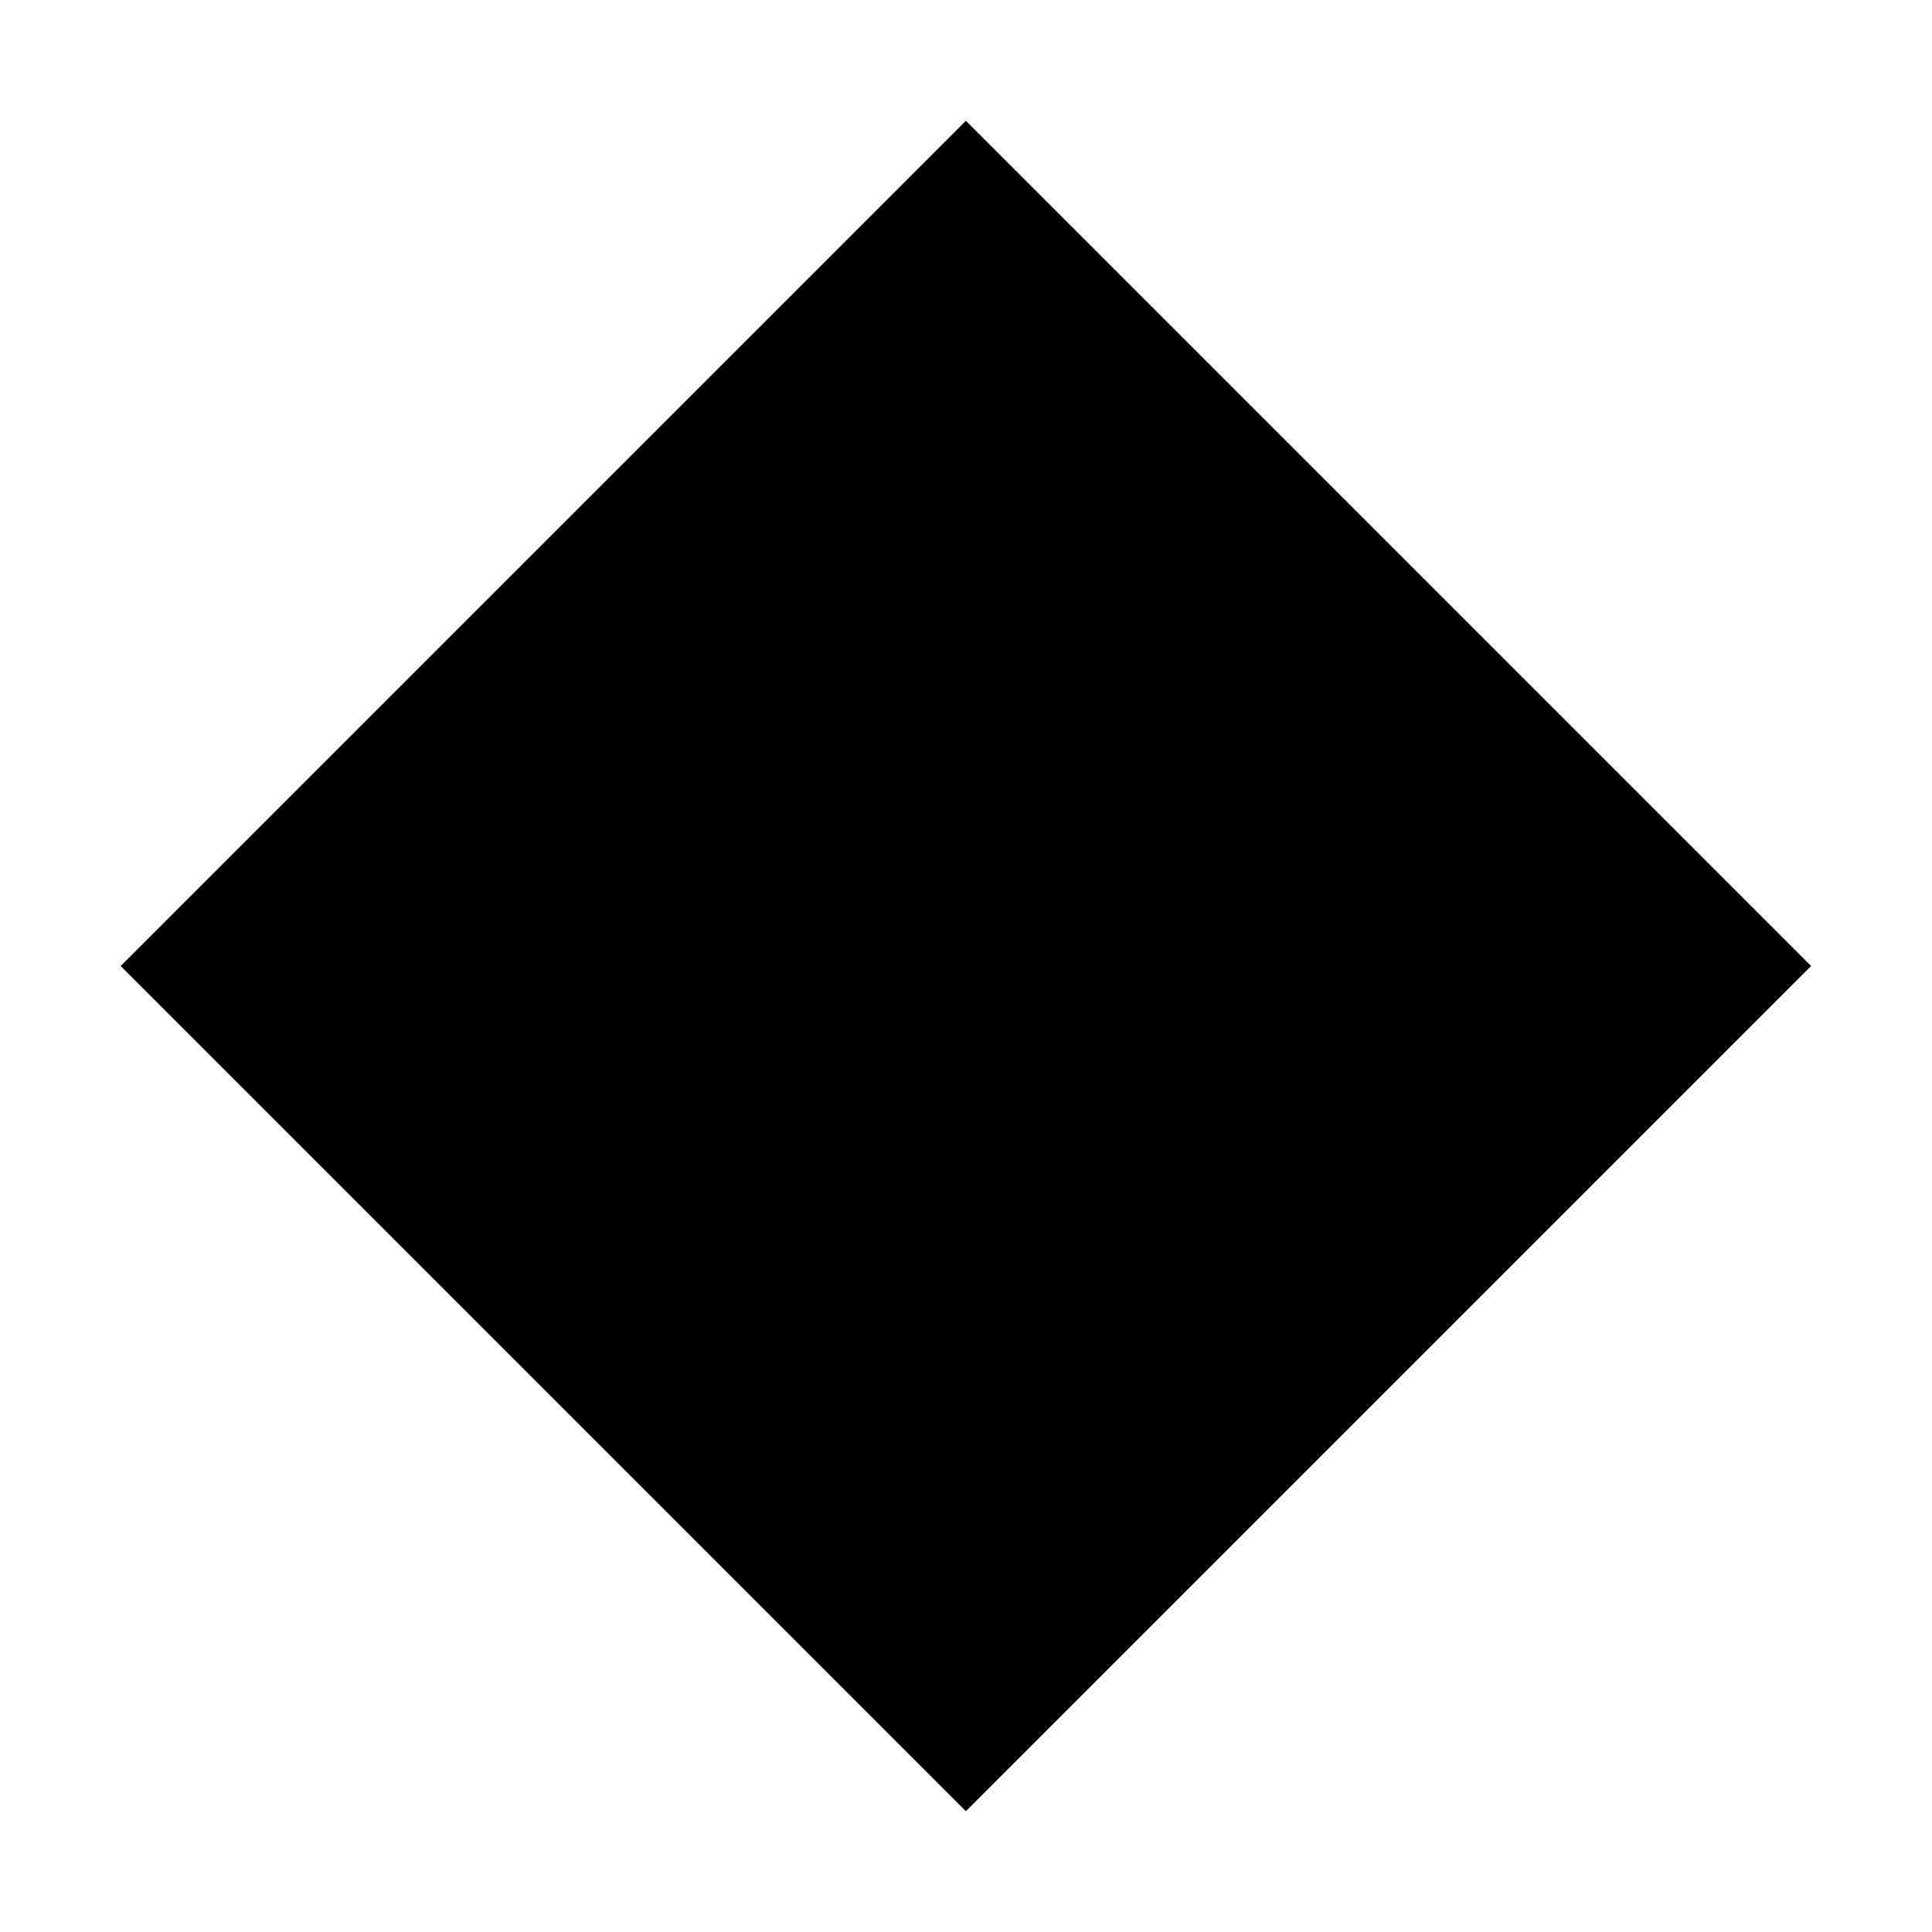 <svg xmlns="http://www.w3.org/2000/svg" viewBox="0 0 16 16" fill="currentColor"><defs></defs><rect x="3.05" y="3.05" width="9.899" height="9.899" transform="translate(-3.314 8) rotate(-45)"/><rect data-name="&lt;Transparent Rectangle&gt;" fill=" none" /></svg>